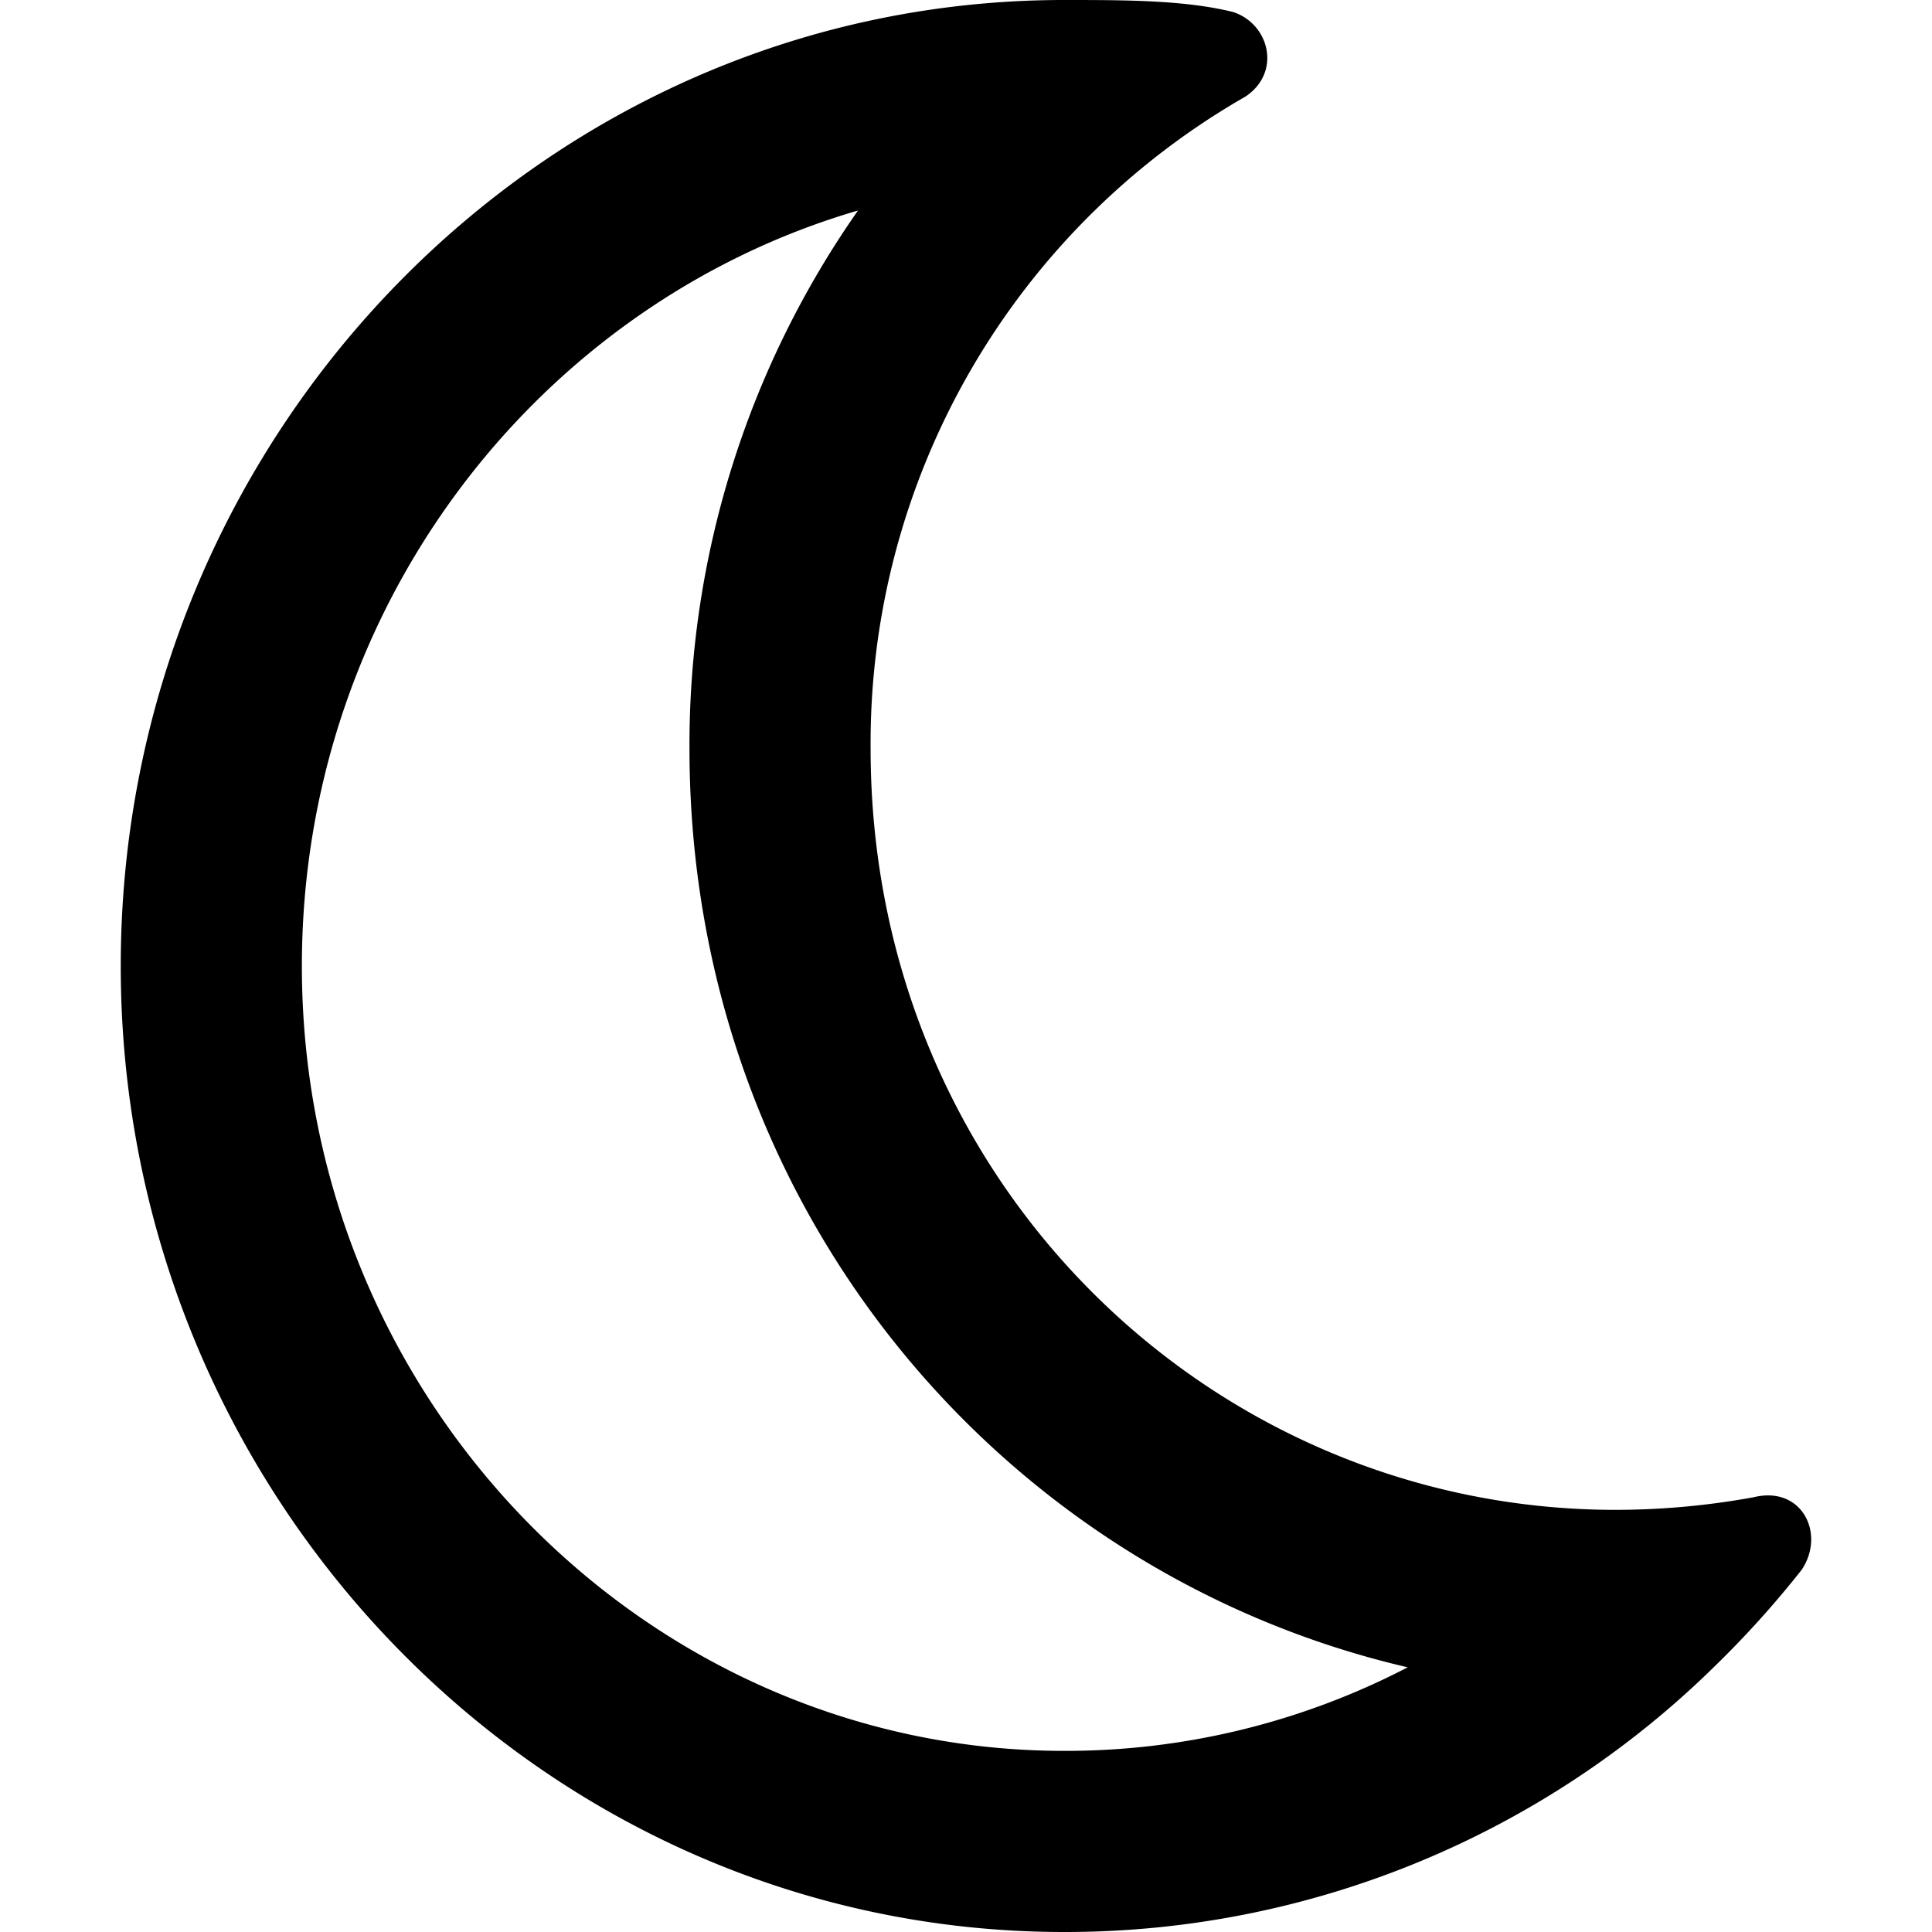 <svg xmlns="http://www.w3.org/2000/svg" width="16" height="16" fill="currentColor" viewBox="0 0 16 16">
  <path fill-rule="evenodd" d="M14.52 12.4a6.379 6.379 0 0 1-1.15.104c-3.333-.006-6.16-2.712-6.16-6.304A6.171 6.171 0 0 1 10.314.8c.3-.2.2-.6-.1-.7-.4-.1-.901-.1-1.402-.1C4.506 0 1 3.6 1 8s3.505 8 7.812 8a7.67 7.67 0 0 0 5.393-2.205 8.17 8.17 0 0 0 .716-.795c.2-.3 0-.7-.4-.6ZM7.107 1.743C4.471 2.511 2.5 5.011 2.5 8c0 3.607 2.868 6.5 6.312 6.5a6.14 6.14 0 0 0 2.846-.692C8.296 13.027 5.71 10 5.71 6.2a7.71 7.71 0 0 1 1.396-4.457Z" clip-rule="evenodd"/>
</svg>
